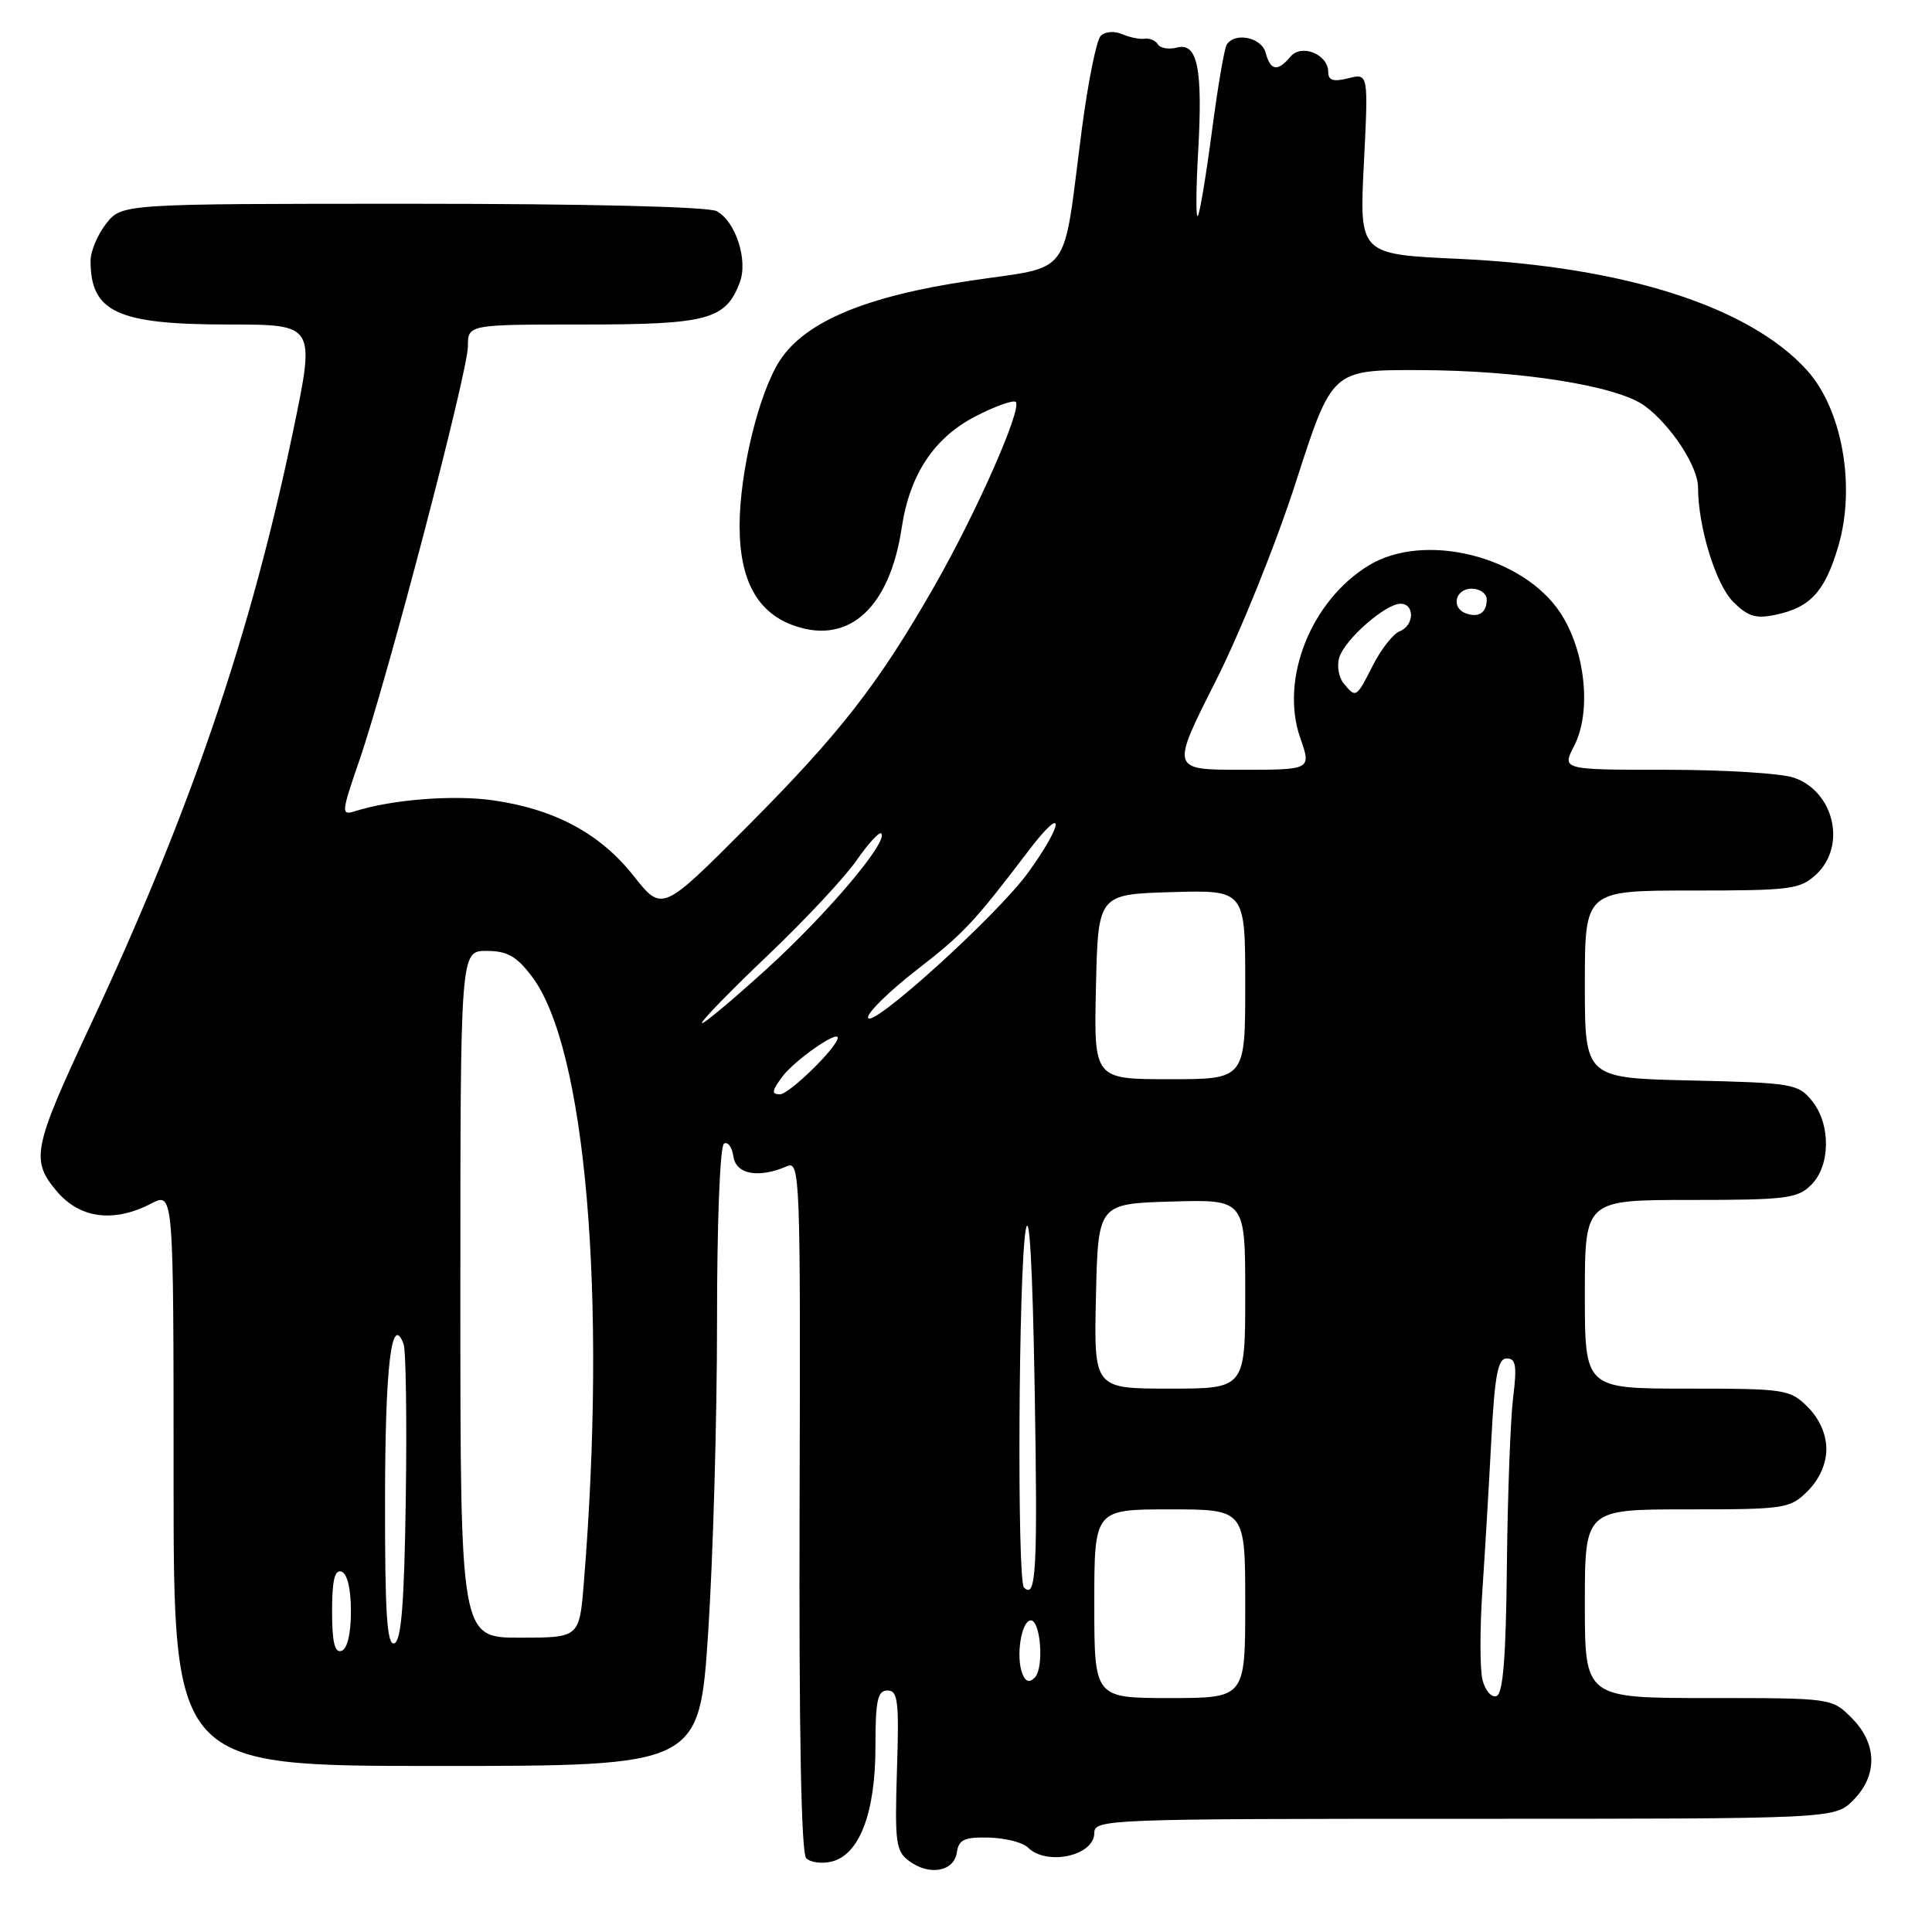 <?xml version="1.0" encoding="UTF-8" standalone="no"?>
<!DOCTYPE svg PUBLIC "-//W3C//DTD SVG 1.1//EN" "http://www.w3.org/Graphics/SVG/1.1/DTD/svg11.dtd" >
<svg xmlns="http://www.w3.org/2000/svg" xmlns:xlink="http://www.w3.org/1999/xlink" version="1.1" viewBox="0 0 256 256">
 <g >
 <path fill="currentColor"
d=" M 126.79 245.45 C 127.04 243.75 127.78 243.41 131.04 243.49 C 133.21 243.55 135.53 244.13 136.20 244.80 C 138.68 247.28 145.00 245.91 145.00 242.89 C 145.00 241.06 146.59 241.00 194.05 241.00 C 243.09 241.00 243.09 241.00 245.55 238.55 C 248.83 235.27 248.75 231.03 245.36 227.64 C 242.73 225.00 242.71 225.00 226.36 225.00 C 210.00 225.00 210.00 225.00 210.00 212.50 C 210.00 200.00 210.00 200.00 223.55 200.00 C 236.59 200.00 237.18 199.91 239.55 197.55 C 241.09 196.00 242.00 193.95 242.00 192.00 C 242.00 190.05 241.09 188.00 239.55 186.45 C 237.18 184.09 236.59 184.00 223.55 184.00 C 210.00 184.00 210.00 184.00 210.00 171.50 C 210.00 159.00 210.00 159.00 224.00 159.00 C 236.67 159.00 238.19 158.81 240.00 157.00 C 242.56 154.44 242.61 148.97 240.09 145.86 C 238.27 143.61 237.50 143.48 224.09 143.17 C 210.00 142.85 210.00 142.85 210.00 130.42 C 210.00 118.00 210.00 118.00 224.19 118.00 C 237.37 118.00 238.53 117.85 240.69 115.83 C 244.69 112.06 243.03 104.90 237.71 103.05 C 236.06 102.47 228.46 102.00 220.83 102.00 C 206.95 102.00 206.95 102.00 208.58 98.84 C 210.92 94.31 210.08 86.23 206.74 81.18 C 201.76 73.66 188.71 70.44 181.37 74.92 C 173.71 79.59 169.58 89.97 172.28 97.75 C 173.77 102.00 173.77 102.00 164.46 102.00 C 155.15 102.00 155.15 102.00 161.07 90.28 C 164.35 83.79 169.11 71.98 171.74 63.79 C 176.50 49.01 176.50 49.01 188.00 49.04 C 201.46 49.07 214.33 51.12 217.95 53.79 C 221.45 56.39 225.00 61.82 225.00 64.60 C 225.00 69.78 227.35 77.44 229.65 79.74 C 231.60 81.69 232.66 82.02 235.28 81.46 C 239.92 80.48 241.84 78.36 243.61 72.28 C 245.91 64.37 244.08 54.20 239.44 49.07 C 231.81 40.62 215.24 35.32 193.31 34.30 C 180.11 33.70 180.11 33.70 180.72 21.70 C 181.32 9.70 181.32 9.70 178.66 10.37 C 176.68 10.87 176.00 10.66 176.00 9.55 C 176.00 7.19 172.45 5.75 170.98 7.52 C 169.31 9.53 168.33 9.38 167.71 7.00 C 167.17 4.94 163.61 4.21 162.54 5.93 C 162.22 6.45 161.34 11.66 160.57 17.52 C 159.80 23.37 158.96 28.37 158.71 28.63 C 158.45 28.88 158.48 25.06 158.76 20.14 C 159.39 9.10 158.68 5.59 155.96 6.30 C 154.88 6.58 153.74 6.39 153.43 5.88 C 153.11 5.37 152.32 5.03 151.67 5.13 C 151.03 5.23 149.68 4.96 148.68 4.52 C 147.66 4.08 146.42 4.18 145.85 4.75 C 145.29 5.31 144.17 10.87 143.35 17.11 C 140.73 37.24 142.29 35.14 128.46 37.21 C 114.73 39.26 106.76 42.60 103.38 47.70 C 100.58 51.93 98.00 62.50 98.00 69.71 C 98.01 77.03 100.43 81.33 105.48 82.99 C 112.62 85.35 117.92 80.40 119.49 69.88 C 120.55 62.86 123.78 57.99 129.27 55.16 C 131.89 53.81 134.29 52.96 134.59 53.26 C 135.47 54.13 129.41 67.87 123.86 77.58 C 116.41 90.64 111.30 97.19 98.86 109.67 C 87.73 120.83 87.73 120.83 83.94 116.04 C 79.51 110.43 73.47 107.20 65.28 106.04 C 60.02 105.30 51.90 105.94 47.00 107.50 C 45.19 108.07 45.23 107.69 47.60 100.80 C 51.29 90.12 62.00 49.26 62.00 45.89 C 62.00 43.00 62.00 43.00 77.28 43.00 C 93.77 43.00 96.15 42.36 98.02 37.44 C 99.15 34.48 97.48 29.33 94.96 27.98 C 93.86 27.39 77.83 27.00 54.64 27.00 C 16.15 27.00 16.15 27.00 14.07 29.63 C 12.93 31.08 12.00 33.30 12.00 34.55 C 12.00 41.37 15.53 43.00 30.34 43.00 C 41.77 43.00 41.77 43.00 38.87 56.97 C 33.23 84.09 25.25 107.50 11.90 136.02 C 4.38 152.10 4.05 153.72 7.50 157.82 C 10.57 161.47 15.06 162.06 20.05 159.47 C 23.00 157.95 23.00 157.95 23.00 195.97 C 23.00 234.00 23.00 234.00 57.84 234.00 C 92.67 234.00 92.67 234.00 93.84 216.25 C 94.48 206.49 95.01 188.06 95.01 175.31 C 95.00 162.11 95.40 151.87 95.93 151.54 C 96.44 151.23 97.00 151.99 97.18 153.24 C 97.52 155.62 100.52 156.16 104.29 154.53 C 106.01 153.79 106.08 155.85 105.95 199.48 C 105.86 229.46 106.16 245.56 106.83 246.23 C 107.39 246.79 108.92 246.99 110.23 246.66 C 113.89 245.74 116.00 240.19 116.00 231.47 C 116.00 225.30 116.28 224.00 117.60 224.00 C 118.98 224.00 119.15 225.42 118.85 234.59 C 118.55 244.21 118.70 245.31 120.50 246.62 C 123.19 248.59 126.43 247.98 126.79 245.45 Z  M 145.00 212.50 C 145.00 200.00 145.00 200.00 155.00 200.00 C 165.00 200.00 165.00 200.00 165.00 212.50 C 165.00 225.00 165.00 225.00 155.00 225.00 C 145.00 225.00 145.00 225.00 145.00 212.50 Z  M 196.44 222.60 C 196.09 221.20 196.08 215.89 196.42 210.78 C 196.77 205.68 197.30 196.66 197.61 190.75 C 198.06 182.17 198.48 180.00 199.66 180.00 C 200.87 180.00 201.02 180.98 200.49 185.25 C 200.14 188.14 199.77 198.11 199.67 207.42 C 199.55 219.66 199.16 224.45 198.29 224.74 C 197.62 224.96 196.79 224.00 196.44 222.60 Z  M 135.46 221.75 C 134.61 219.55 135.29 214.98 136.50 214.72 C 137.87 214.42 138.40 221.00 137.11 222.29 C 136.39 223.01 135.88 222.85 135.46 221.75 Z  M 44.00 213.50 C 44.00 209.41 44.35 207.95 45.25 208.25 C 46.02 208.51 46.50 210.52 46.50 213.50 C 46.50 216.48 46.02 218.49 45.25 218.75 C 44.35 219.05 44.00 217.59 44.00 213.50 Z  M 51.02 198.83 C 51.03 181.06 51.87 173.90 53.47 178.06 C 53.79 178.89 53.92 188.06 53.77 198.45 C 53.57 212.47 53.18 217.44 52.25 217.75 C 51.28 218.07 51.00 213.86 51.02 198.83 Z  M 61.00 171.50 C 61.00 126.00 61.00 126.00 64.45 126.00 C 67.19 126.00 68.43 126.69 70.45 129.35 C 77.62 138.75 80.45 171.72 77.36 209.75 C 76.77 217.00 76.77 217.00 68.88 217.00 C 61.00 217.00 61.00 217.00 61.00 171.50 Z  M 135.68 210.35 C 134.76 209.43 134.95 168.65 135.91 163.00 C 136.40 160.12 136.82 167.69 137.10 184.00 C 137.51 208.13 137.30 211.97 135.68 210.35 Z  M 145.22 171.75 C 145.50 159.50 145.50 159.50 155.25 159.21 C 165.00 158.93 165.00 158.93 165.00 171.46 C 165.00 184.00 165.00 184.00 154.97 184.00 C 144.94 184.00 144.94 184.00 145.22 171.75 Z  M 103.69 142.63 C 105.31 140.48 111.00 136.50 111.00 137.51 C 111.00 138.72 104.58 145.00 103.35 145.00 C 102.19 145.00 102.26 144.54 103.69 142.63 Z  M 145.22 130.75 C 145.50 118.50 145.50 118.50 155.25 118.21 C 165.00 117.93 165.00 117.93 165.00 130.46 C 165.00 143.00 165.00 143.00 154.97 143.00 C 144.94 143.00 144.94 143.00 145.22 130.75 Z  M 93.00 135.55 C 93.00 135.19 96.97 131.12 101.83 126.50 C 106.69 121.87 111.93 116.26 113.48 114.03 C 115.03 111.79 116.51 110.18 116.77 110.43 C 117.78 111.45 109.61 121.11 101.52 128.46 C 96.83 132.71 93.00 135.90 93.00 135.55 Z  M 115.02 134.79 C 115.04 134.08 117.92 131.27 121.44 128.54 C 127.74 123.65 129.01 122.29 136.33 112.67 C 141.14 106.35 141.04 108.98 136.22 115.64 C 132.07 121.36 114.99 136.80 115.02 134.79 Z  M 178.04 90.55 C 177.38 89.75 177.12 88.19 177.47 87.09 C 178.24 84.68 183.59 80.00 185.58 80.00 C 187.49 80.00 187.40 82.91 185.46 83.65 C 184.61 83.98 183.02 85.99 181.94 88.12 C 179.70 92.52 179.68 92.53 178.04 90.55 Z  M 194.25 81.28 C 192.23 80.56 192.82 78.00 195.00 78.00 C 196.10 78.00 197.00 78.65 197.00 79.44 C 197.00 81.18 195.94 81.89 194.25 81.28 Z "/>
</g>
</svg>